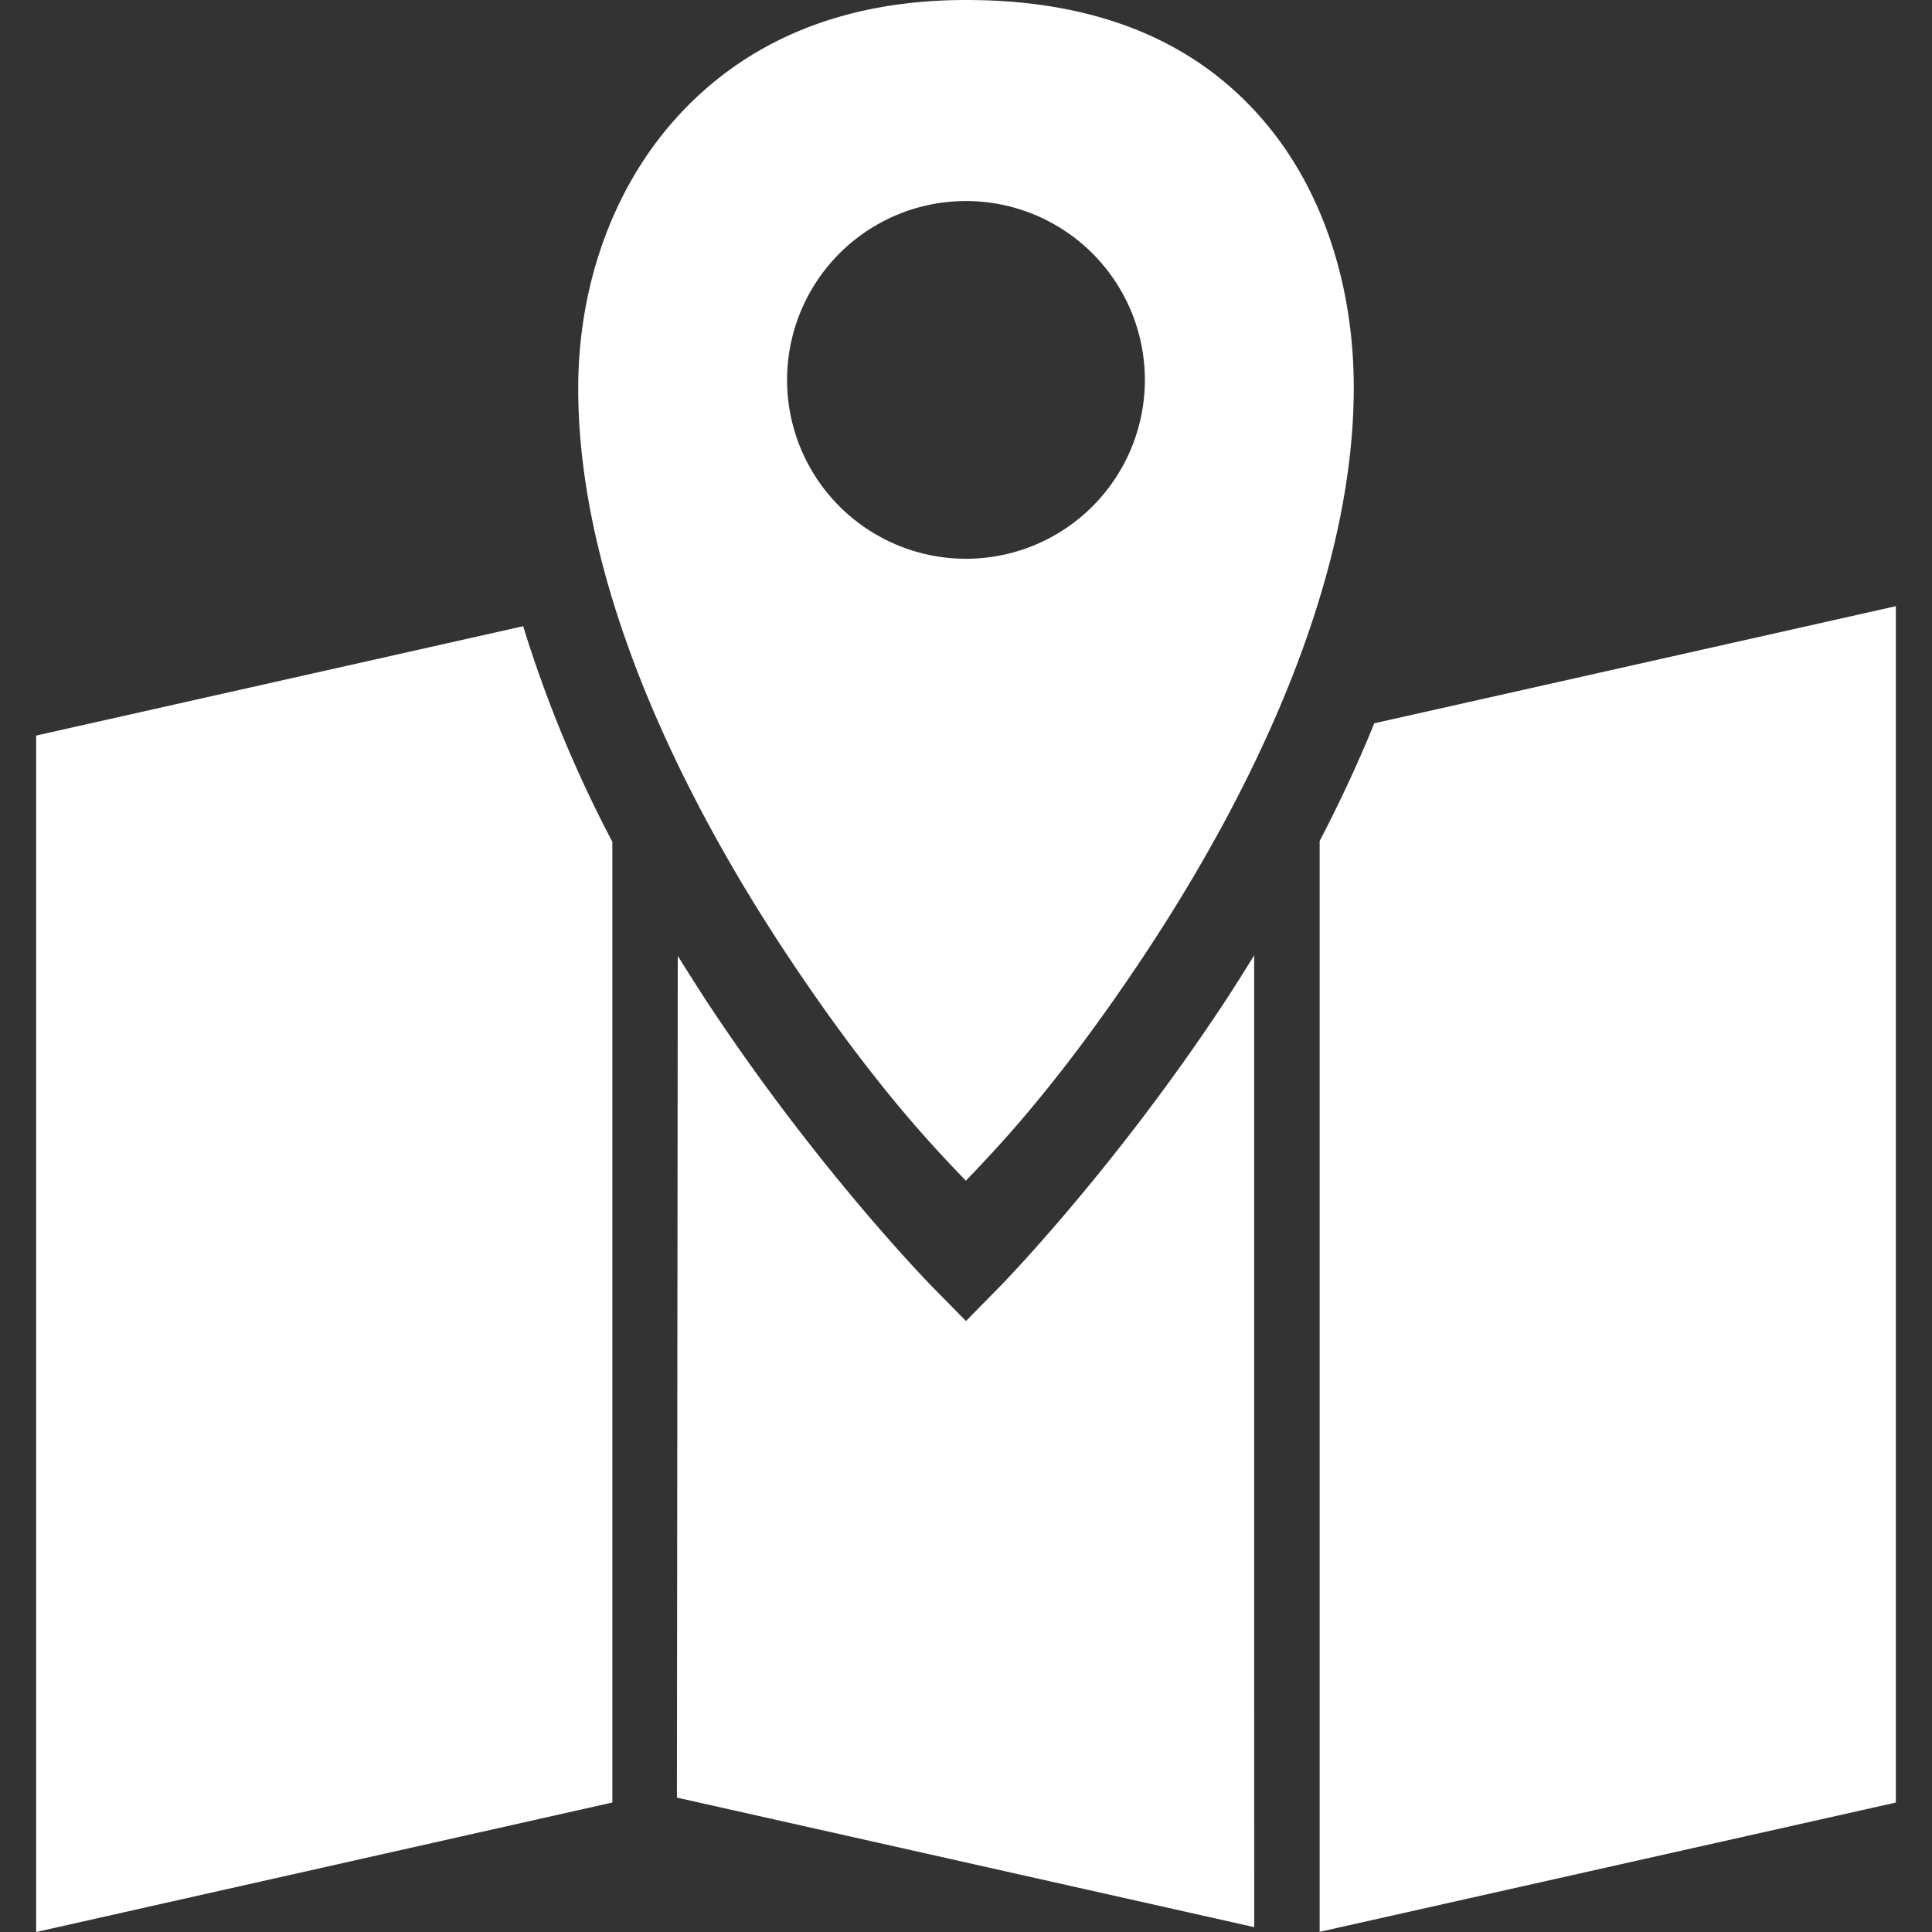 <svg xmlns="http://www.w3.org/2000/svg" viewBox="0 0 33.867 33.867" height="128" width="128"><rect x="0" y="0" width="33.867" height="33.867" fill="#333333" stroke="none"/><g fill="#fff"><path d="M9.171 10.977L.634 12.894v20.973l10.1-2.27V14.756a22.002 22.002 0 0 1-1.563-3.778zm12.814 5.77c-.189.305-.379.609-.57.896-1.947 2.937-3.902 4.924-3.902 4.924l-.58.59-.58-.59s-1.957-1.987-3.906-4.924c-.19-.284-.566-.887-.566-.887l-.015 14.755 10.12 2.271zm11.248-6.121l-9.143 2.053c-.288.71-.612 1.4-.957 2.064v19.121l10.1-2.266z" color="#000" overflow="visible"/><path d="M16.934 0c-2.329 0-3.976.835-5.095 2.085-1.119 1.25-1.7 2.955-1.703 4.706-.007 3.456 1.805 7.152 3.664 9.952 1.568 2.364 2.68 3.479 3.131 3.955.45-.476 1.56-1.59 3.128-3.955 1.858-2.8 3.672-6.495 3.672-9.952 0-1.746-.522-3.455-1.602-4.7C21.05.843 19.415 0 16.934 0zm-.001 3.524a3.136 3.136 0 0 1 3.136 3.136 3.136 3.136 0 0 1-3.136 3.135 3.136 3.136 0 0 1-3.136-3.135 3.136 3.136 0 0 1 3.136-3.136z" fill-rule="evenodd"/></g></svg>
